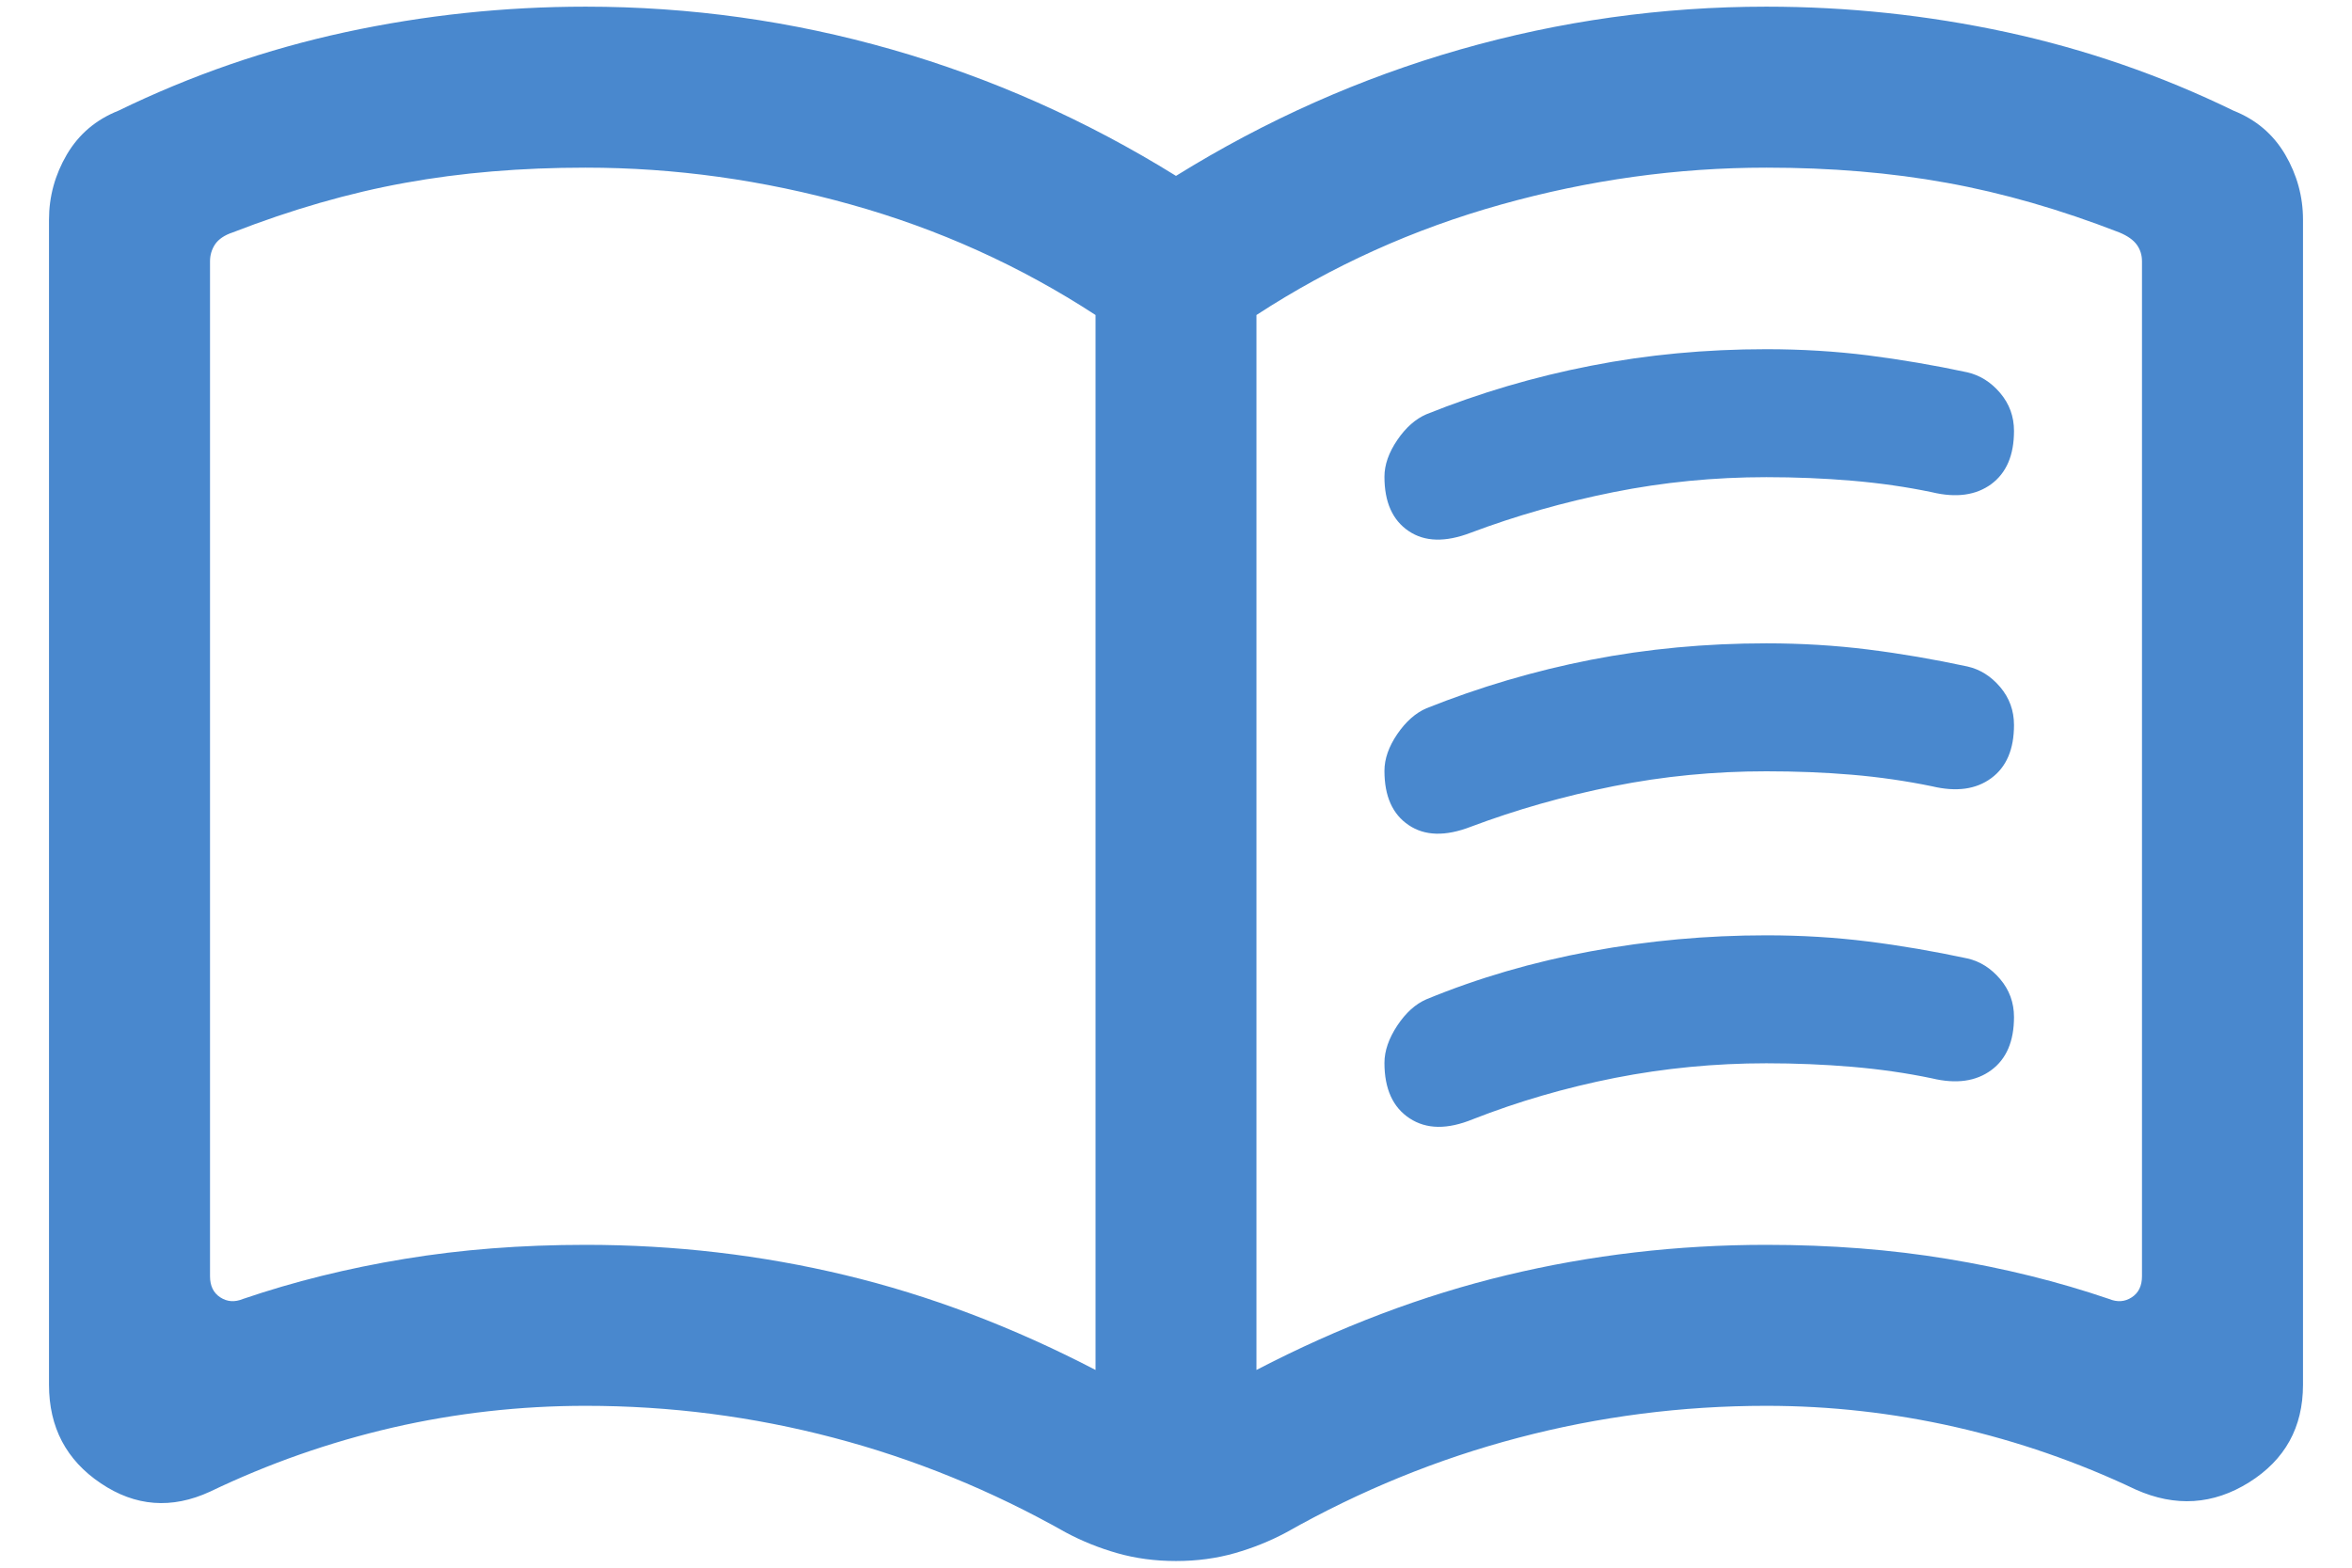 <svg width="24" height="16" viewBox="0 0 24 16" fill="none" xmlns="http://www.w3.org/2000/svg">
<path d="M5.976 12.705C6.883 12.705 7.766 12.808 8.624 13.014C9.482 13.22 10.333 13.542 11.179 13.982V3.215C10.409 2.713 9.576 2.337 8.681 2.087C7.785 1.836 6.883 1.711 5.976 1.711C5.319 1.711 4.705 1.762 4.134 1.866C3.563 1.969 2.977 2.138 2.375 2.372C2.29 2.4 2.231 2.441 2.195 2.493C2.16 2.546 2.143 2.604 2.143 2.667V13.025C2.143 13.124 2.178 13.196 2.248 13.241C2.318 13.287 2.396 13.292 2.48 13.257C2.999 13.08 3.548 12.944 4.125 12.849C4.702 12.753 5.319 12.705 5.976 12.705ZM12.821 13.982C13.667 13.542 14.518 13.22 15.376 13.014C16.234 12.808 17.117 12.705 18.024 12.705C18.681 12.705 19.298 12.753 19.875 12.849C20.452 12.944 21.001 13.08 21.52 13.257C21.604 13.292 21.682 13.287 21.752 13.241C21.822 13.196 21.857 13.124 21.857 13.025V2.667C21.857 2.604 21.84 2.548 21.805 2.499C21.769 2.449 21.71 2.407 21.625 2.372C21.023 2.138 20.436 1.969 19.866 1.866C19.295 1.762 18.681 1.711 18.024 1.711C17.117 1.711 16.215 1.836 15.319 2.087C14.424 2.337 13.591 2.713 12.821 3.215V13.982ZM12 15.932C11.787 15.932 11.587 15.905 11.401 15.852C11.215 15.799 11.039 15.728 10.873 15.639C10.119 15.213 9.33 14.89 8.507 14.674C7.683 14.457 6.84 14.348 5.976 14.348C5.308 14.348 4.651 14.422 4.007 14.57C3.362 14.719 2.741 14.937 2.143 15.224C1.752 15.404 1.381 15.376 1.029 15.139C0.676 14.902 0.5 14.567 0.5 14.133V2.242C0.5 2.006 0.561 1.784 0.682 1.577C0.804 1.37 0.979 1.221 1.208 1.13C1.949 0.769 2.722 0.502 3.526 0.328C4.329 0.155 5.146 0.068 5.976 0.068C7.042 0.068 8.083 0.214 9.1 0.505C10.116 0.796 11.083 1.226 12 1.795C12.917 1.226 13.884 0.796 14.9 0.505C15.917 0.214 16.958 0.068 18.024 0.068C18.854 0.068 19.671 0.155 20.474 0.328C21.278 0.502 22.051 0.769 22.792 1.13C23.021 1.221 23.196 1.37 23.318 1.577C23.439 1.784 23.5 2.006 23.5 2.242V14.133C23.5 14.567 23.317 14.899 22.95 15.129C22.584 15.358 22.198 15.383 21.794 15.203C21.203 14.922 20.59 14.71 19.956 14.565C19.322 14.421 18.678 14.348 18.024 14.348C17.16 14.348 16.317 14.457 15.493 14.674C14.67 14.89 13.881 15.213 13.127 15.639C12.961 15.728 12.785 15.799 12.599 15.852C12.413 15.905 12.213 15.932 12 15.932ZM14.127 4.866C14.127 4.744 14.171 4.619 14.258 4.491C14.345 4.363 14.444 4.276 14.555 4.228C15.098 4.01 15.657 3.845 16.233 3.733C16.808 3.62 17.405 3.564 18.024 3.564C18.382 3.564 18.728 3.585 19.063 3.627C19.398 3.67 19.735 3.727 20.075 3.8C20.204 3.83 20.316 3.9 20.41 4.011C20.504 4.122 20.551 4.251 20.551 4.398C20.551 4.646 20.474 4.826 20.319 4.941C20.163 5.055 19.962 5.083 19.715 5.024C19.453 4.969 19.18 4.93 18.897 4.906C18.614 4.882 18.323 4.87 18.024 4.87C17.493 4.87 16.973 4.921 16.464 5.023C15.955 5.125 15.47 5.263 15.008 5.437C14.749 5.536 14.538 5.531 14.374 5.42C14.209 5.309 14.127 5.124 14.127 4.866ZM14.127 10.848C14.127 10.726 14.171 10.599 14.258 10.467C14.345 10.336 14.444 10.247 14.555 10.199C15.084 9.981 15.643 9.818 16.233 9.709C16.822 9.6 17.419 9.546 18.024 9.546C18.382 9.546 18.728 9.567 19.063 9.609C19.398 9.651 19.735 9.709 20.075 9.782C20.204 9.811 20.316 9.882 20.41 9.993C20.504 10.104 20.551 10.233 20.551 10.38C20.551 10.627 20.474 10.808 20.319 10.922C20.163 11.037 19.962 11.065 19.715 11.006C19.453 10.951 19.18 10.912 18.897 10.888C18.614 10.864 18.323 10.852 18.024 10.852C17.5 10.852 16.985 10.902 16.48 11.001C15.974 11.101 15.491 11.242 15.029 11.423C14.77 11.529 14.556 11.527 14.384 11.414C14.213 11.302 14.127 11.113 14.127 10.848ZM14.127 7.867C14.127 7.745 14.171 7.62 14.258 7.492C14.345 7.365 14.444 7.277 14.555 7.229C15.098 7.012 15.657 6.847 16.233 6.734C16.808 6.622 17.405 6.566 18.024 6.566C18.382 6.566 18.728 6.587 19.063 6.629C19.398 6.671 19.735 6.729 20.075 6.802C20.204 6.831 20.316 6.901 20.41 7.012C20.504 7.123 20.551 7.252 20.551 7.4C20.551 7.647 20.474 7.828 20.319 7.942C20.163 8.057 19.962 8.084 19.715 8.025C19.453 7.971 19.18 7.931 18.897 7.907C18.614 7.883 18.323 7.872 18.024 7.872C17.493 7.872 16.973 7.922 16.464 8.024C15.955 8.126 15.47 8.264 15.008 8.438C14.749 8.538 14.538 8.532 14.374 8.421C14.209 8.31 14.127 8.126 14.127 7.867Z" fill="#4988CE"/>
</svg>
